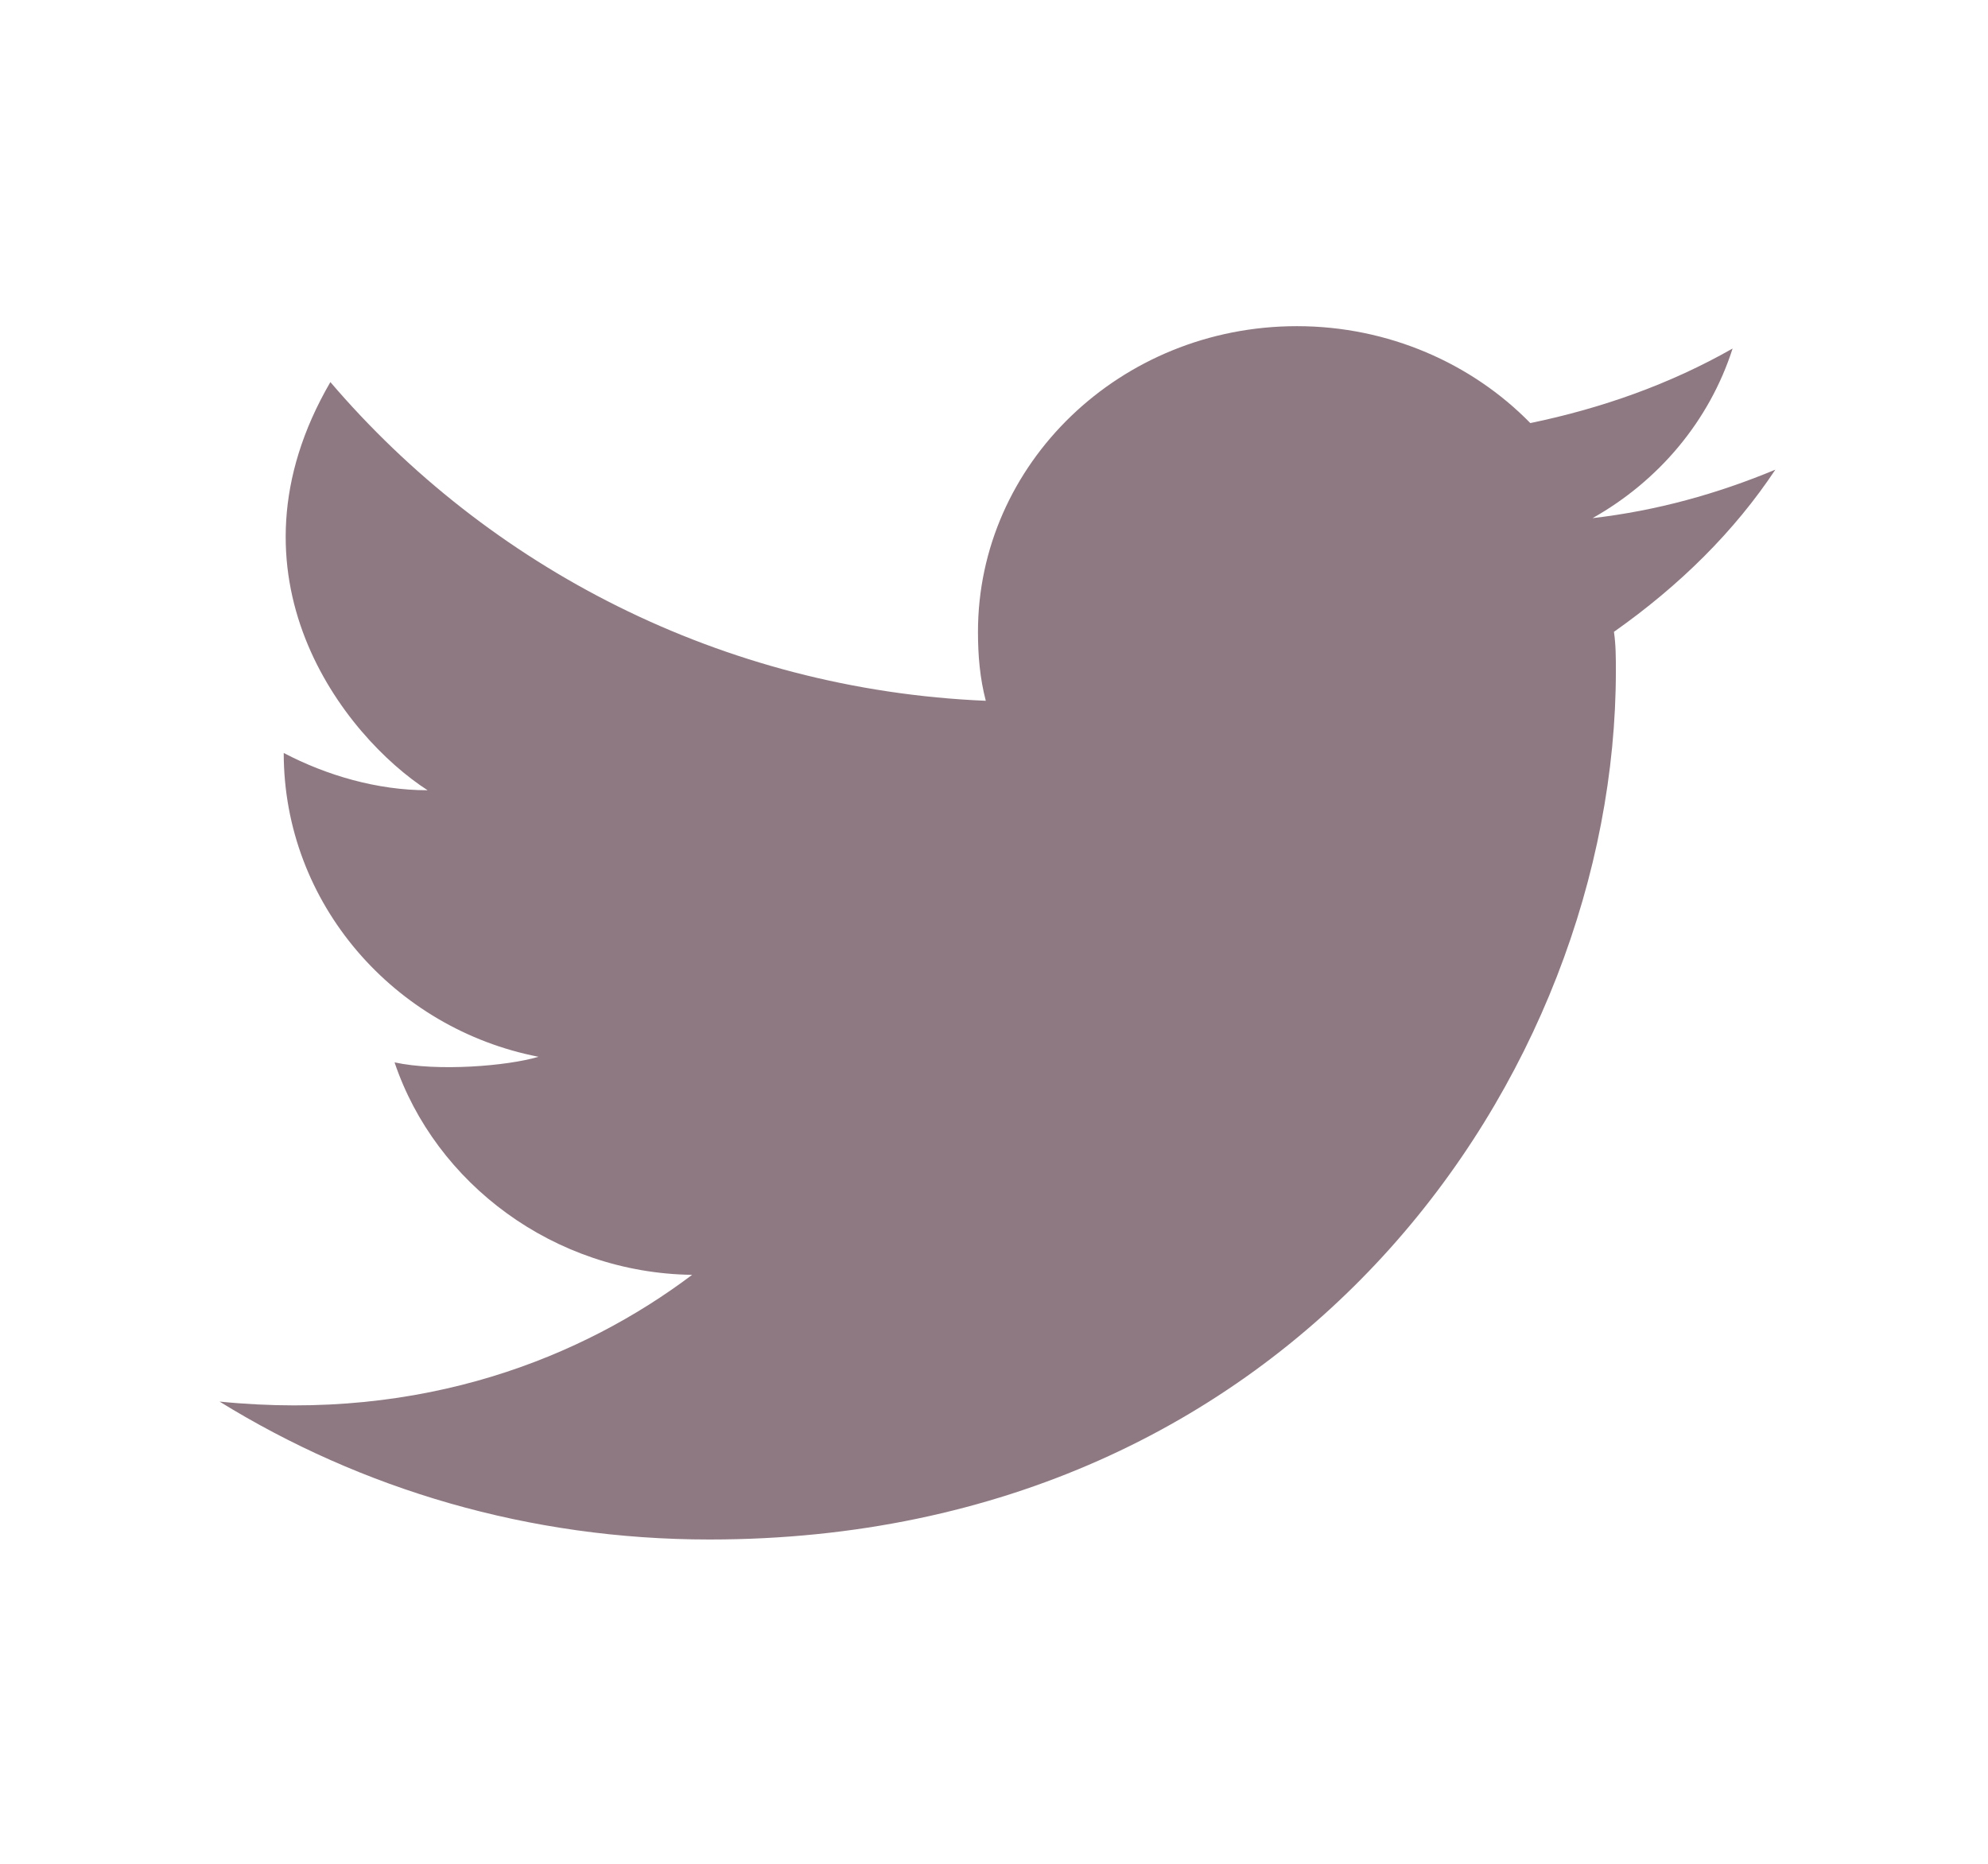 <svg width="32" height="30" viewBox="0 0 32 30" fill="none" xmlns="http://www.w3.org/2000/svg">
<g id="twitter 1">
<path id="_x30_4.Twitter" d="M28.577 7.56C27.638 7.95 26.668 8.22 25.635 8.34C26.699 7.74 27.513 6.78 27.889 5.61C26.887 6.18 25.791 6.57 24.633 6.81C23.694 5.85 22.348 5.25 20.876 5.25C18.028 5.25 15.742 7.47 15.742 10.17C15.742 10.56 15.774 10.92 15.868 11.28C11.61 11.1 7.854 9.12 5.318 6.15C3.502 9.27 5.537 11.85 6.883 12.72C6.069 12.72 5.255 12.48 4.567 12.12C4.567 14.55 6.351 16.56 8.668 17.01C8.167 17.16 7.04 17.25 6.351 17.1C7.008 19.05 8.918 20.49 11.141 20.52C9.388 21.84 6.821 22.89 3.534 22.56C5.819 23.97 8.511 24.78 11.422 24.78C20.876 24.78 26.01 17.28 26.01 10.8C26.01 10.59 26.01 10.38 25.979 10.17C27.043 9.42 27.92 8.55 28.577 7.56Z" fill="#8E7982"/>
</g>
</svg>
